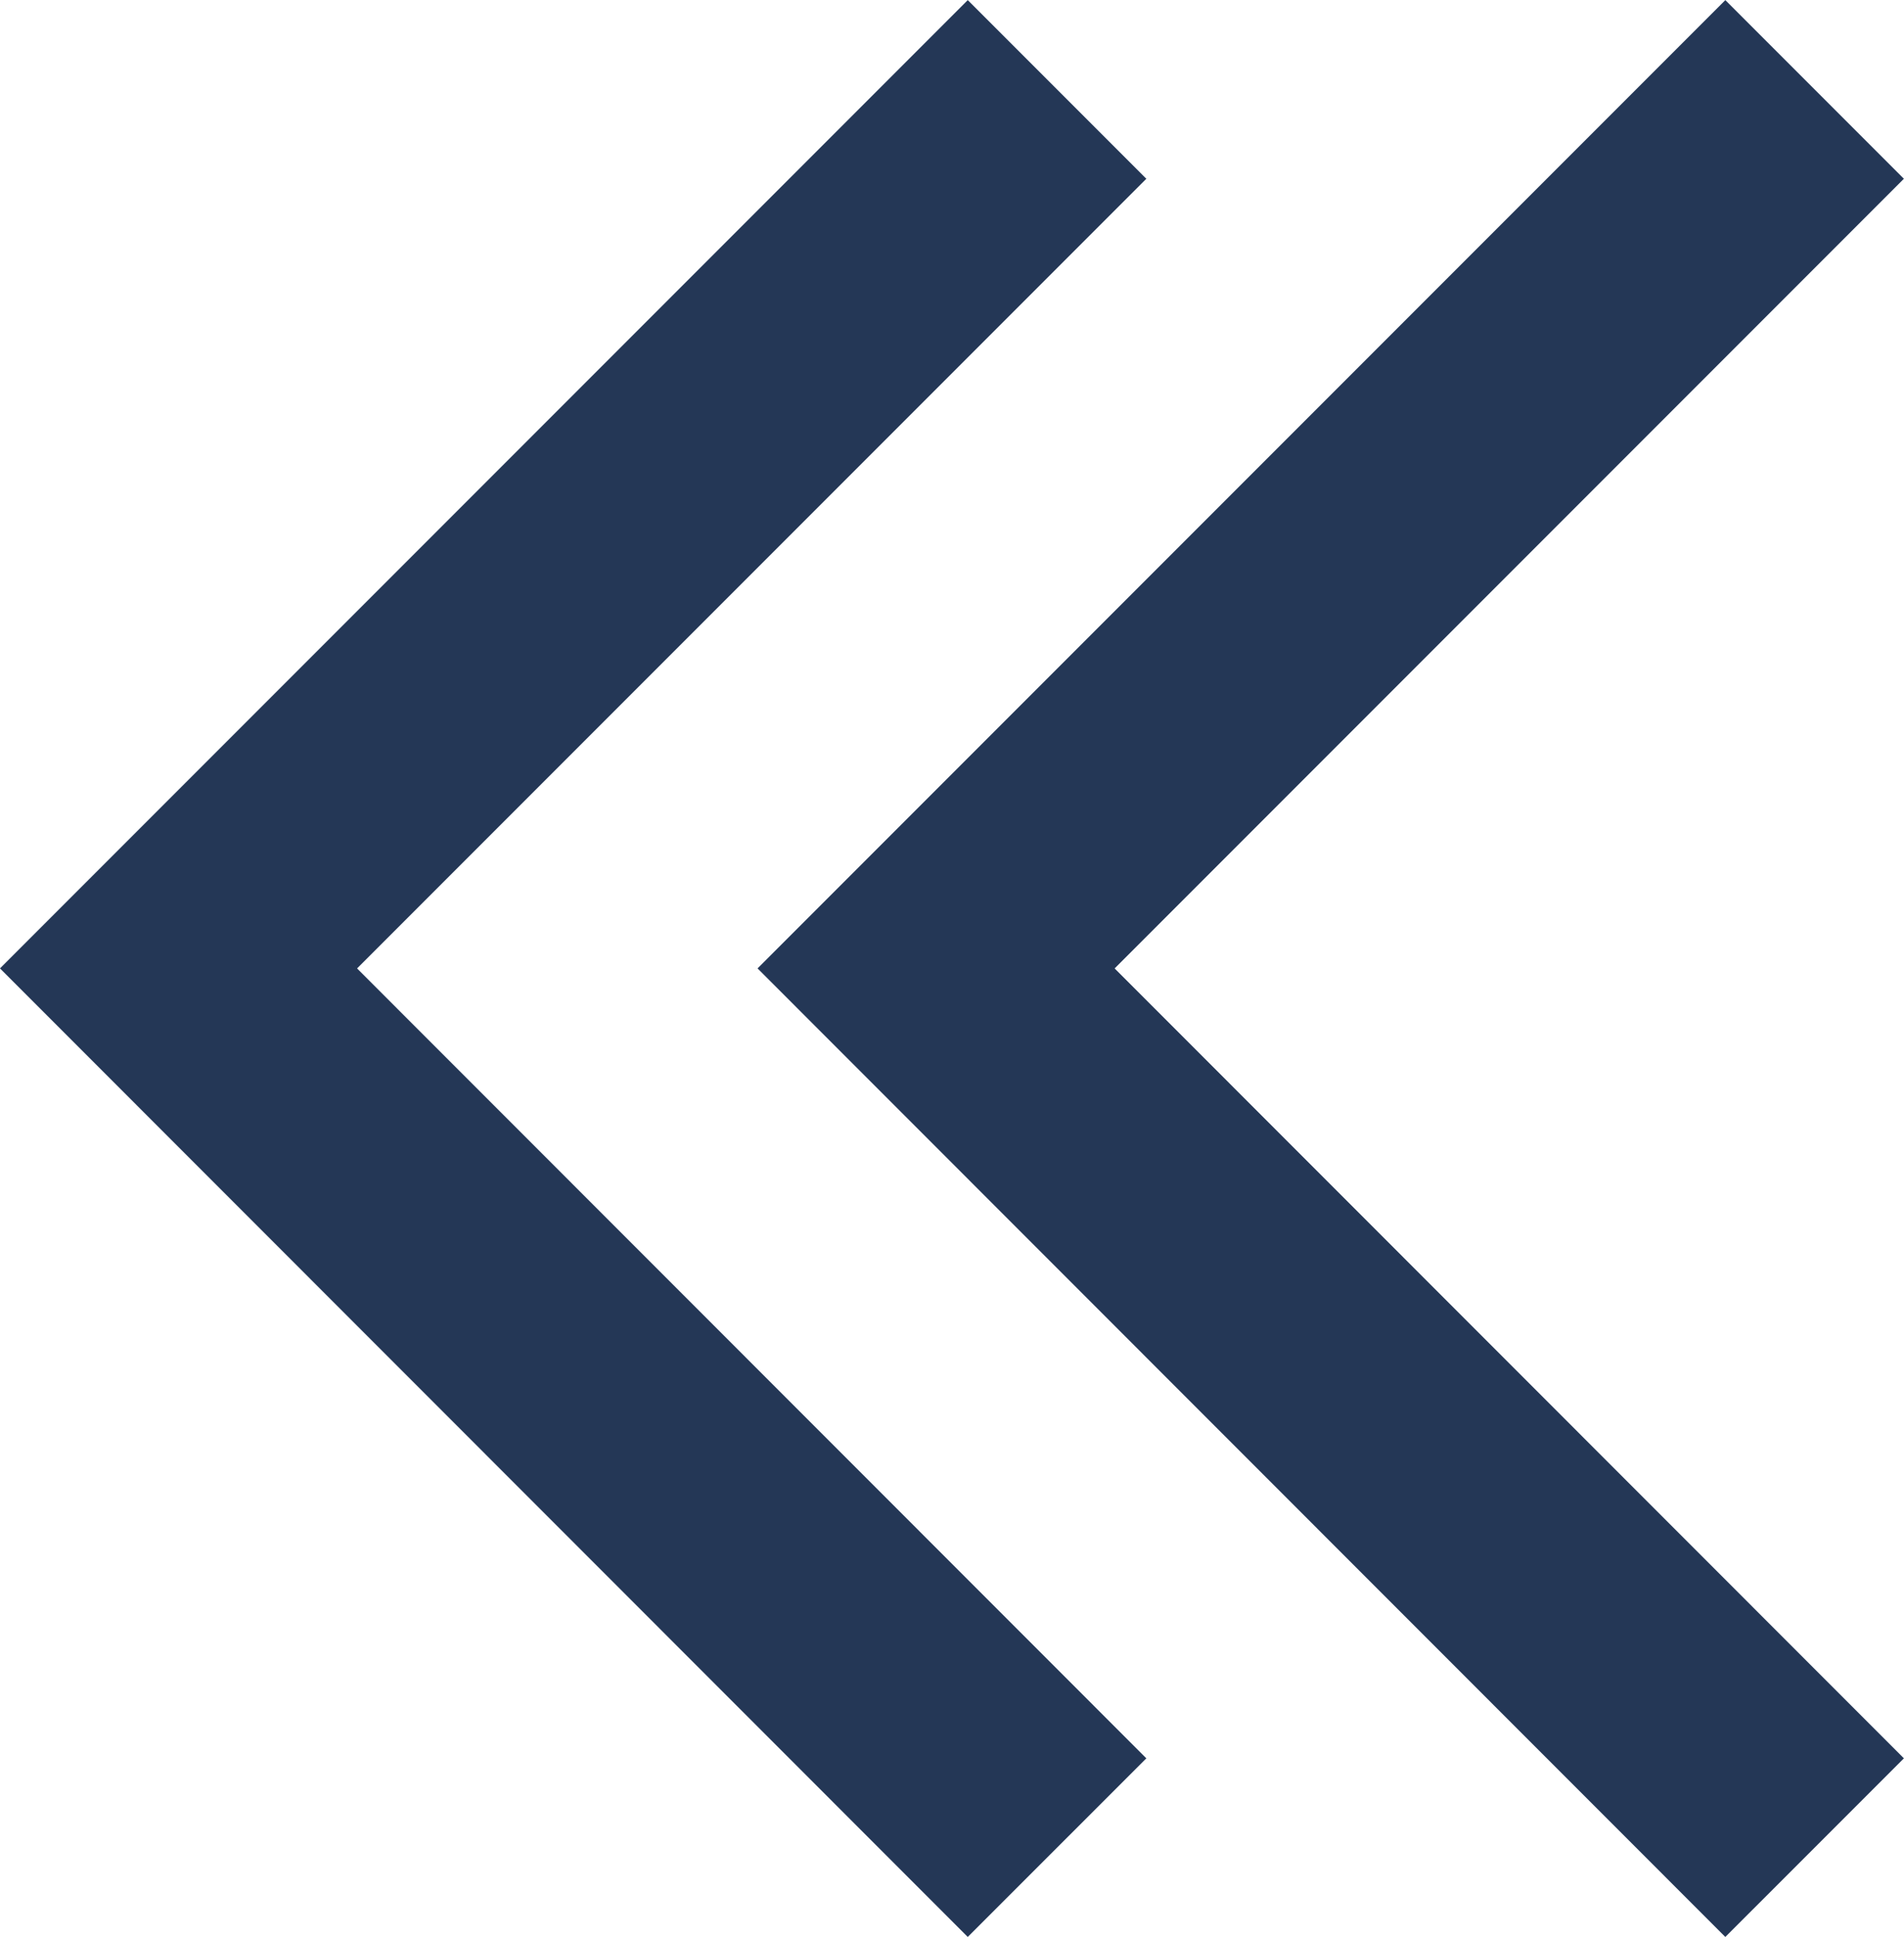 <svg xmlns="http://www.w3.org/2000/svg" width="7.54" height="7.666" viewBox="0 0 7.54 7.666">
  <g id="Group_10404" data-name="Group 10404" transform="translate(0.707 0.354)">
    <path id="Path_8498" data-name="Path 8498" d="M0,0,3.479,3.479,6.959,0" transform="translate(6.479) rotate(90)" fill="none" stroke="#243756" stroke-width="1"/>
    <path id="Path_8499" data-name="Path 8499" d="M0,0,3.479,3.479,6.959,0" transform="translate(3.479) rotate(90)" fill="none" stroke="#243756" stroke-width="1"/>
  </g>
</svg>
